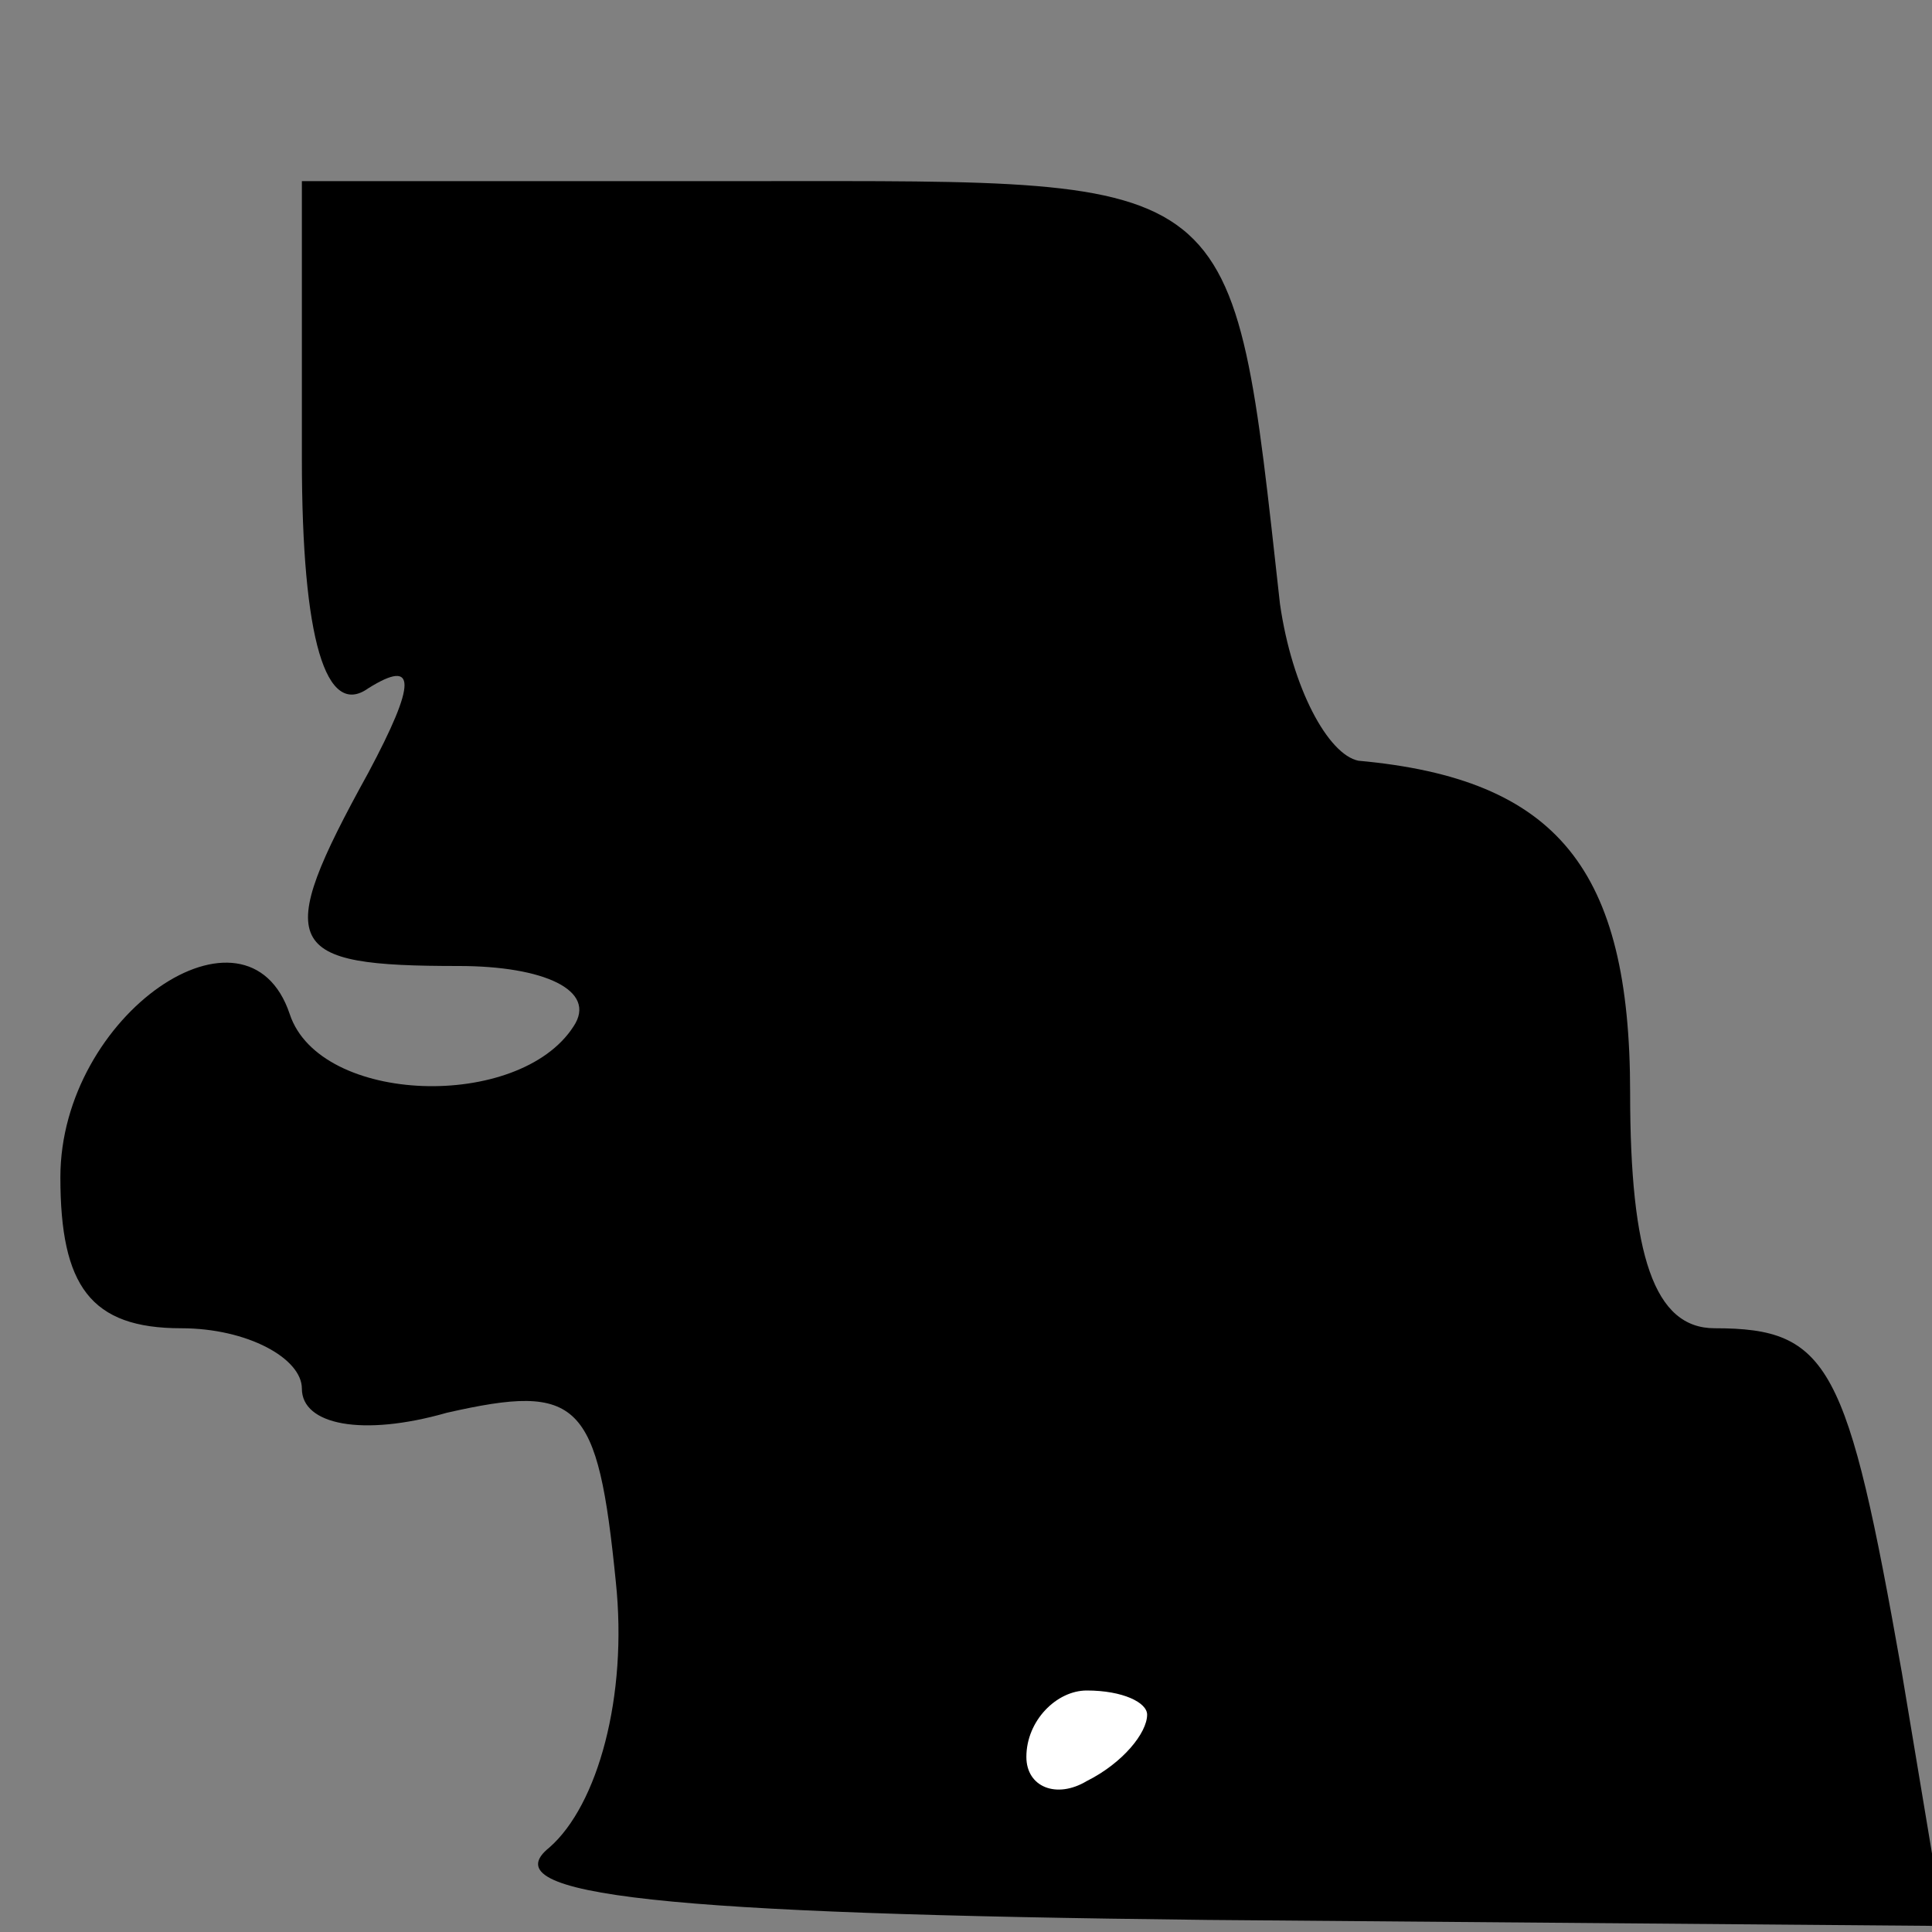 <?xml version="1.0" standalone="no"?>
<!DOCTYPE svg PUBLIC "-//W3C//DTD SVG 20010904//EN"
 "http://www.w3.org/TR/2001/REC-SVG-20010904/DTD/svg10.dtd">
<svg version="1.0" xmlns="http://www.w3.org/2000/svg"
 width="32pt" height="32pt" viewBox="0 0 32 32"
 preserveAspectRatio="xMidYMid meet">
<rect x="0" y="0" width="32" height="32" fill="#808080" stroke="none"/>
<g transform="translate(0,32) scale(0.1,-0.1)"
fill="#000000" stroke="none">
<path fill="#000000" stroke="none" d="M50 244 c0 -30 4 -43 11 -38 8 5 8 1 0
-14 -16 -29 -14 -32 15 -32 14 0 23 -4 19 -10 -9 -14 -42 -13 -47 2 -7 21 -38
0 -38 -27 0 -18 5 -25 20 -25 11 0 20 -5 20 -10 0 -6 10 -8 24 -4 22 5 25 2
28 -28 2 -19 -3 -37 -11 -44 -10 -8 19 -11 109 -12 l122 -1 -7 42 c-9 51 -12
57 -31 57 -10 0 -14 12 -14 39 0 37 -12 52 -45 55 -5 1 -11 12 -13 26 -8 72
-6 70 -87 70 l-75 0 0 -46z"/>
<path fill="#ffffff" stroke="none" d="M190 36 c0 -3 -4 -8 -10 -11 -5 -3 -10
-1 -10 4 0 6 5 11 10 11 6 0 10 -2 10 -4z"/>
</g>
</svg>
